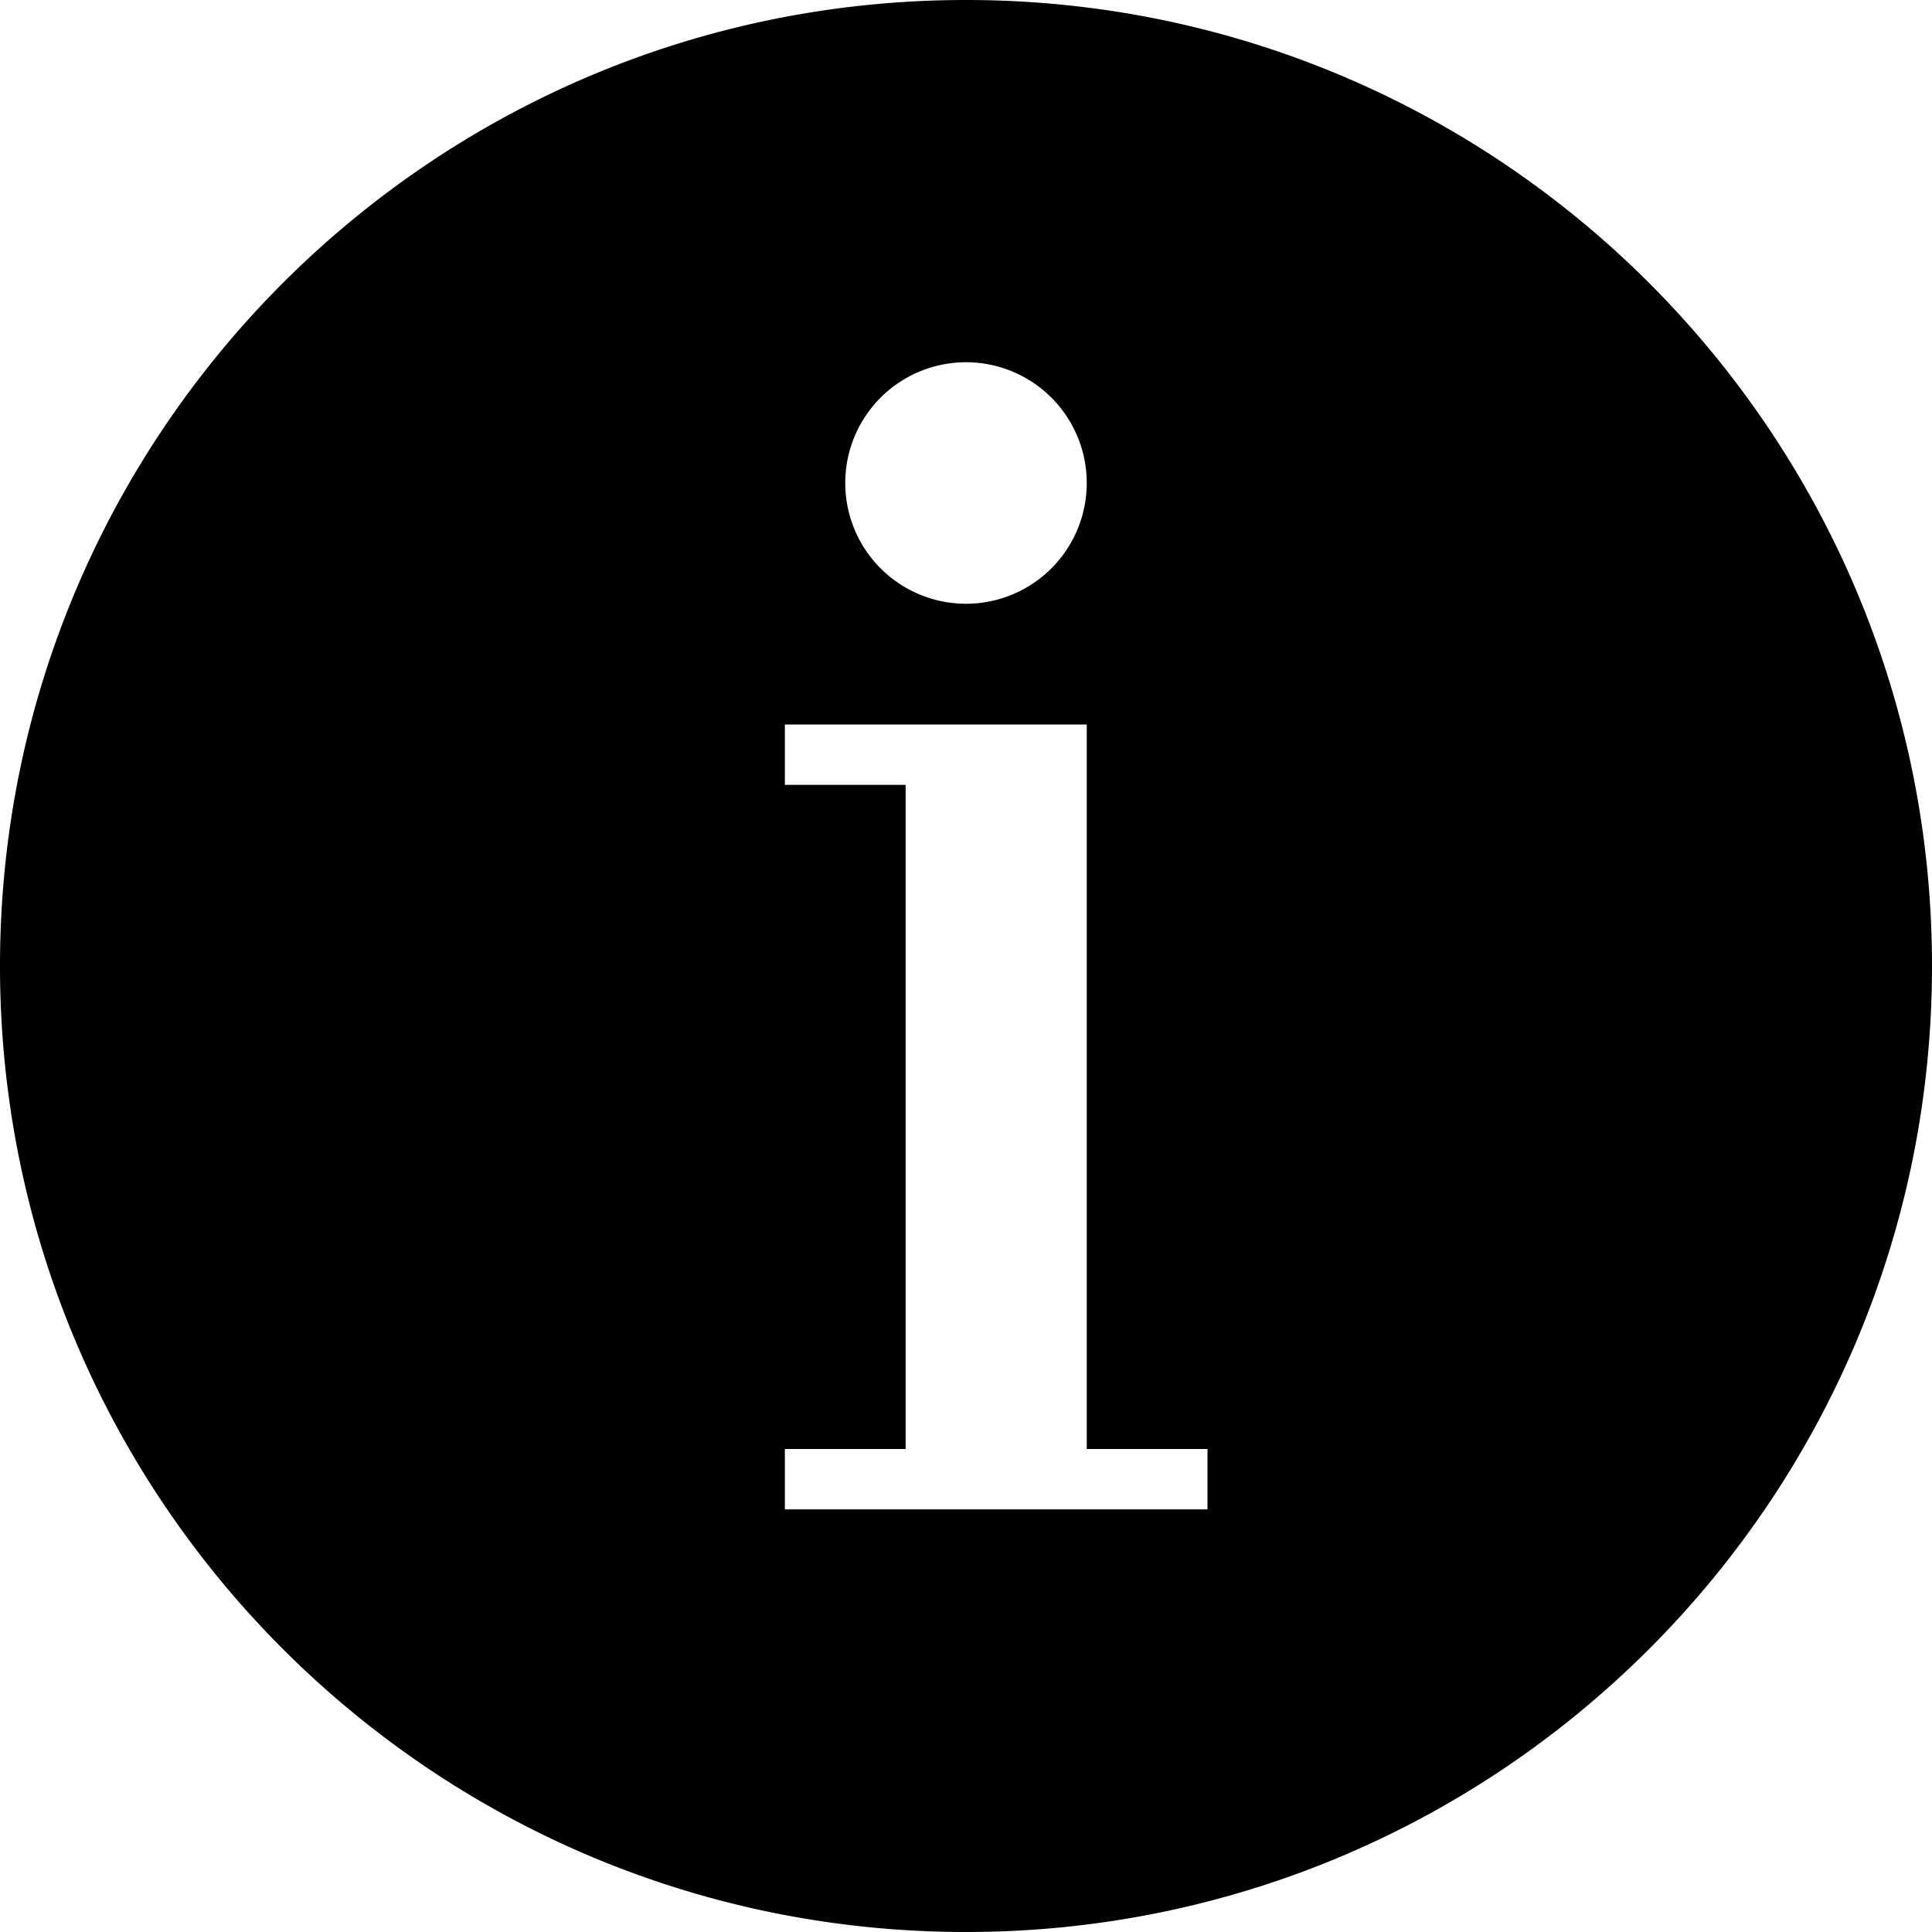 <svg width="130" height="130" xmlns="http://www.w3.org/2000/svg">

 <g>
  <title>background</title>
  <rect fill="none" id="canvas_background" height="402" width="582" y="-1" x="-1"/>
 </g>
 <g>
  <title>Layer 1</title>
  <path id="svg_1" fill-rule="evenodd" d="m65,130c-35.899,0 -65,-29.101 -65,-65s29.101,-65 65,-65s65,29.101 65,65s-29.101,65 -65,65zm-12.188,-81.25l0,4.063l8.126,0l0,44.687l-8.126,0l0,4.063l28.438,0l0,-4.063l-8.125,0l0,-48.75l-20.313,0zm12.188,-8.125a8.125,8.125 0 1 0 0,-16.25a8.125,8.125 0 0 0 0,16.25z"/>
 </g>
</svg>